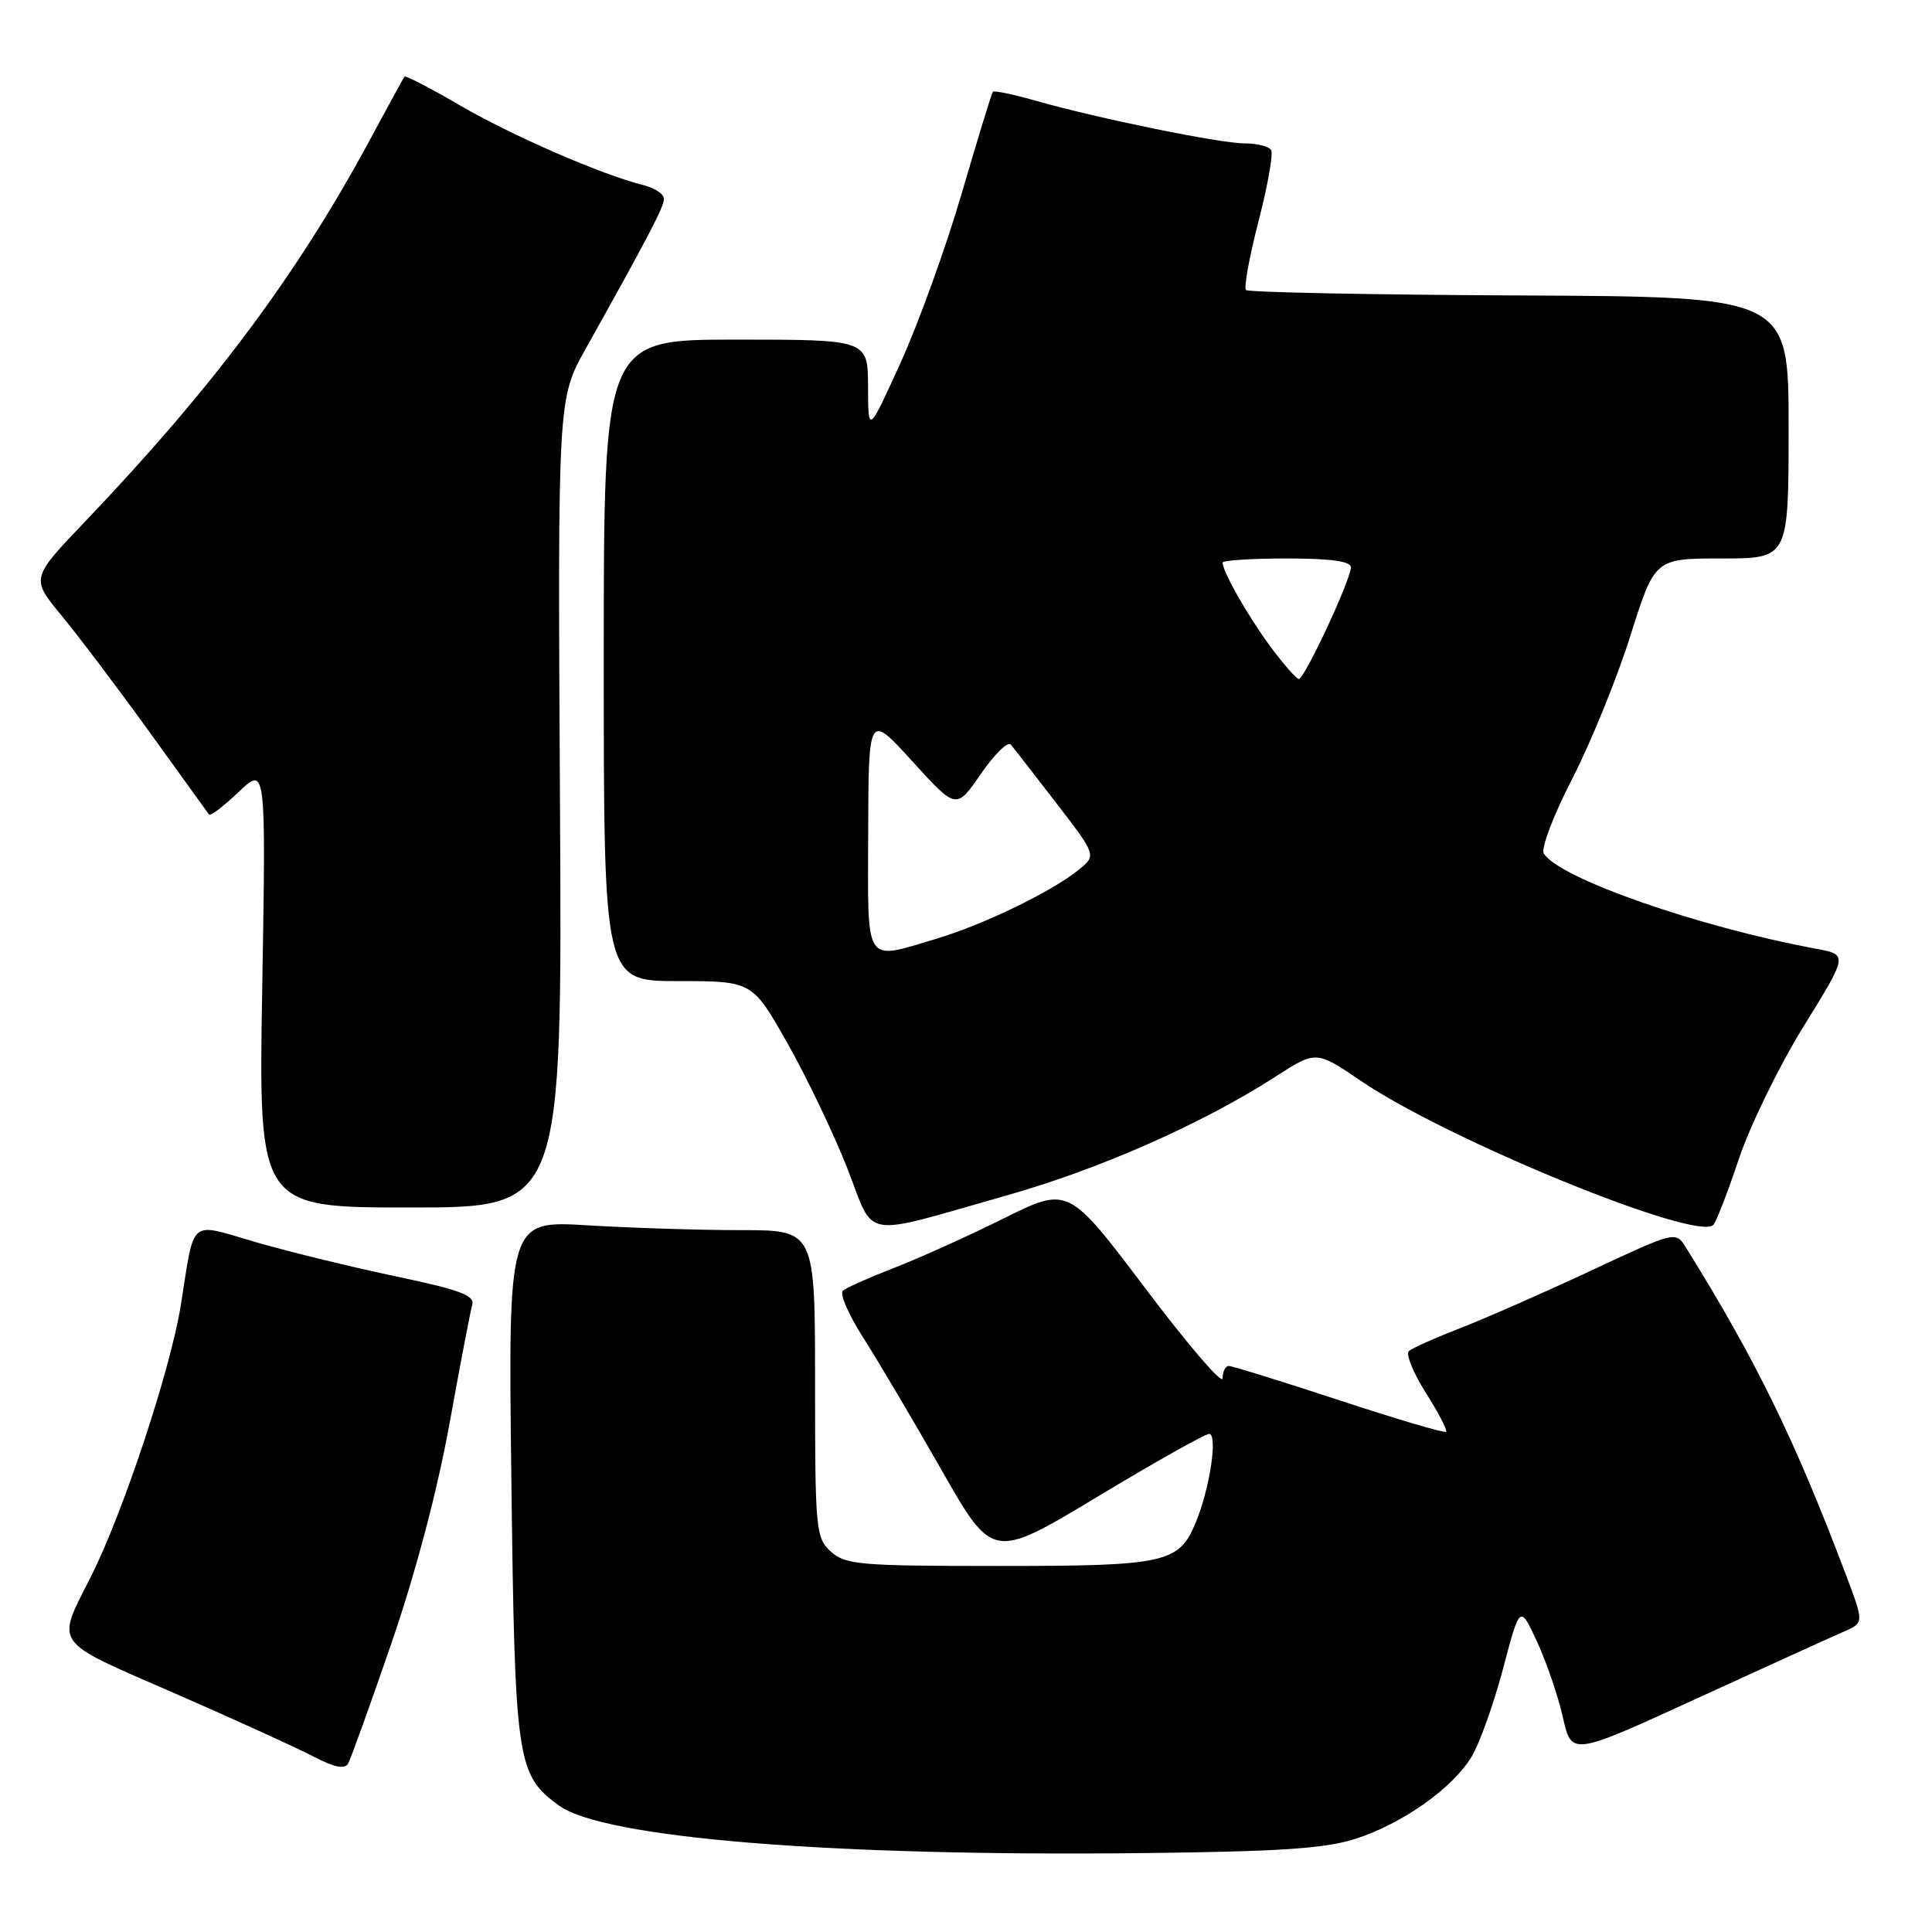 <?xml version="1.0" encoding="UTF-8" standalone="no"?>
<!DOCTYPE svg PUBLIC "-//W3C//DTD SVG 1.1//EN" "http://www.w3.org/Graphics/SVG/1.1/DTD/svg11.dtd" >
<svg xmlns="http://www.w3.org/2000/svg" xmlns:xlink="http://www.w3.org/1999/xlink" version="1.1" viewBox="0 0 256 256">
 <g >
 <path fill="currentColor"
d=" M 179.59 243.66 C 185.84 241.64 192.43 236.99 194.99 232.78 C 196.05 231.03 197.92 225.79 199.16 221.12 C 201.40 212.62 201.40 212.62 203.68 217.56 C 204.93 220.28 206.47 224.79 207.10 227.59 C 208.24 232.67 208.24 232.67 224.87 225.04 C 234.02 220.85 242.74 216.88 244.25 216.23 C 247.00 215.04 247.00 215.04 244.63 208.77 C 237.85 190.80 232.67 180.20 223.40 165.31 C 222.03 163.12 222.03 163.12 210.77 168.39 C 204.57 171.29 196.80 174.70 193.50 175.98 C 190.20 177.26 187.13 178.63 186.69 179.02 C 186.24 179.41 187.25 181.89 188.92 184.54 C 190.60 187.19 191.81 189.52 191.62 189.72 C 191.42 189.92 185.05 188.04 177.46 185.54 C 169.87 183.04 163.29 181.00 162.83 181.00 C 162.37 181.00 162.00 181.74 162.00 182.64 C 162.00 183.55 157.40 178.19 151.78 170.74 C 141.56 157.20 141.56 157.20 133.03 161.43 C 128.34 163.76 121.80 166.71 118.50 167.99 C 115.20 169.27 112.13 170.63 111.68 171.03 C 111.23 171.42 112.45 174.23 114.39 177.26 C 116.33 180.30 120.98 188.16 124.73 194.73 C 131.53 206.68 131.53 206.68 145.39 198.34 C 153.01 193.75 159.68 190.00 160.21 190.00 C 161.39 190.00 160.32 197.18 158.47 201.67 C 156.23 207.13 154.55 207.50 132.35 207.50 C 113.95 207.50 112.03 207.34 110.10 205.60 C 108.10 203.78 108.00 202.76 108.00 183.35 C 108.00 163.00 108.00 163.00 98.16 163.00 C 92.74 163.00 83.59 162.71 77.82 162.36 C 67.33 161.72 67.33 161.72 67.76 196.11 C 68.22 233.49 68.47 235.16 74.06 239.24 C 79.95 243.53 109.87 245.99 151.00 245.55 C 169.50 245.35 175.58 244.95 179.59 243.66 Z  M 51.88 217.70 C 55.05 208.49 57.95 197.52 59.55 188.70 C 60.96 180.89 62.32 173.79 62.57 172.92 C 62.94 171.65 61.01 170.93 52.52 169.14 C 46.75 167.93 38.43 165.90 34.03 164.63 C 24.86 161.97 25.85 161.15 23.95 173.00 C 22.57 181.55 16.30 200.48 12.05 208.90 C 7.40 218.11 6.79 217.24 23.00 224.31 C 30.98 227.79 39.30 231.58 41.50 232.73 C 44.34 234.21 45.69 234.48 46.14 233.66 C 46.49 233.02 49.08 225.84 51.88 217.70 Z  M 133.50 158.37 C 145.79 154.88 159.29 148.91 168.95 142.70 C 174.39 139.19 174.39 139.19 180.35 143.24 C 191.93 151.10 224.96 164.58 227.03 162.30 C 227.43 161.86 228.96 157.90 230.43 153.50 C 231.91 149.10 235.76 141.22 238.99 136.00 C 244.86 126.50 244.86 126.50 240.68 125.72 C 225.00 122.82 206.59 116.38 204.56 113.09 C 204.16 112.45 205.85 108.00 208.32 103.21 C 210.78 98.42 214.26 89.89 216.03 84.25 C 219.27 74.00 219.27 74.00 228.13 74.00 C 237.00 74.00 237.00 74.00 237.00 56.65 C 237.00 39.31 237.00 39.31 201.32 39.15 C 181.70 39.06 165.40 38.73 165.10 38.43 C 164.80 38.13 165.54 34.03 166.76 29.32 C 167.98 24.62 168.73 20.37 168.43 19.88 C 168.13 19.40 166.55 19.00 164.92 19.00 C 161.66 19.00 145.49 15.70 137.18 13.33 C 134.25 12.50 131.72 11.97 131.56 12.16 C 131.40 12.35 129.56 18.35 127.47 25.50 C 125.39 32.65 121.73 42.77 119.36 48.00 C 115.04 57.50 115.04 57.50 115.02 51.25 C 115.00 45.00 115.00 45.00 97.50 45.00 C 80.00 45.00 80.00 45.00 80.00 87.50 C 80.00 130.00 80.00 130.00 89.84 130.00 C 99.68 130.00 99.68 130.00 104.35 138.25 C 106.91 142.79 110.47 150.22 112.26 154.77 C 116.02 164.37 113.71 163.98 133.50 158.37 Z  M 74.20 106.42 C 73.90 52.84 73.90 52.84 77.63 46.17 C 85.93 31.32 87.96 27.45 87.98 26.36 C 87.99 25.73 86.76 24.91 85.25 24.53 C 79.79 23.18 67.71 17.92 60.85 13.91 C 57.00 11.66 53.73 9.97 53.59 10.16 C 53.45 10.35 51.40 14.10 49.03 18.50 C 39.39 36.39 28.26 51.30 11.31 69.07 C 4.08 76.64 4.08 76.64 8.16 81.57 C 10.40 84.28 15.64 91.22 19.81 97.00 C 23.97 102.78 27.52 107.69 27.70 107.93 C 27.88 108.17 29.65 106.82 31.63 104.93 C 35.24 101.50 35.24 101.50 34.75 130.75 C 34.25 160.00 34.25 160.00 54.38 160.00 C 74.50 160.00 74.50 160.00 74.20 106.42 Z  M 115.04 110.25 C 115.09 94.50 115.09 94.50 120.90 100.89 C 126.71 107.28 126.71 107.28 129.97 102.55 C 131.76 99.95 133.54 98.20 133.93 98.66 C 134.32 99.12 137.04 102.61 139.97 106.42 C 145.30 113.34 145.30 113.34 142.90 115.28 C 139.36 118.15 130.26 122.55 124.07 124.39 C 114.40 127.26 114.99 128.20 115.04 110.25 Z  M 168.37 85.72 C 165.41 81.73 162.00 75.75 162.00 74.55 C 162.00 74.25 165.82 74.00 170.50 74.00 C 176.32 74.00 179.00 74.37 179.00 75.17 C 179.00 76.80 172.84 90.01 172.10 89.97 C 171.77 89.95 170.09 88.04 168.37 85.72 Z "/>
</g>
</svg>